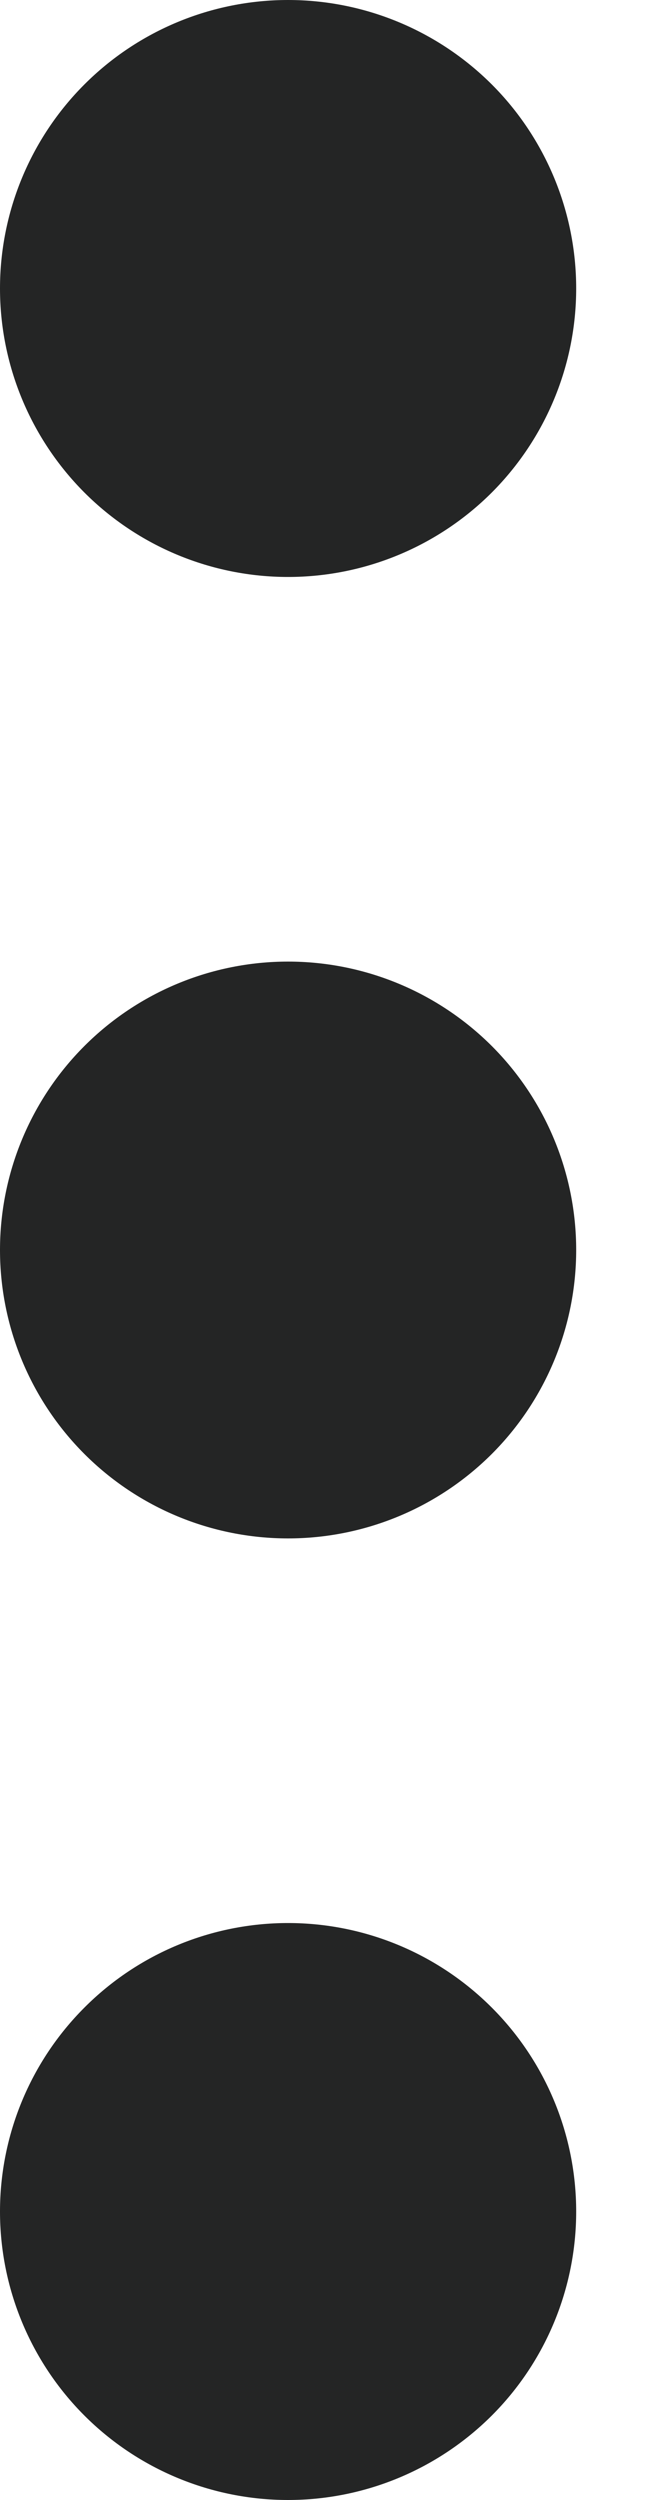 <svg width="5" height="19" viewBox="0 0 5 19" fill="none" xmlns="http://www.w3.org/2000/svg">
<path d="M4.385 16.808C4.385 17.389 4.154 17.947 3.743 18.358C3.331 18.769 2.774 19 2.192 19C1.611 19 1.053 18.769 0.642 18.358C0.231 17.947 0 17.389 0 16.808C0 16.226 0.231 15.669 0.642 15.258C1.053 14.846 1.611 14.615 2.192 14.615C2.774 14.615 3.331 14.846 3.743 15.258C4.154 15.669 4.385 16.226 4.385 16.808ZM4.385 9.5C4.385 10.081 4.154 10.639 3.743 11.05C3.331 11.461 2.774 11.692 2.192 11.692C1.611 11.692 1.053 11.461 0.642 11.05C0.231 10.639 0 10.081 0 9.5C0 8.919 0.231 8.361 0.642 7.95C1.053 7.539 1.611 7.308 2.192 7.308C2.774 7.308 3.331 7.539 3.743 7.95C4.154 8.361 4.385 8.919 4.385 9.5ZM4.385 2.192C4.385 2.774 4.154 3.331 3.743 3.743C3.331 4.154 2.774 4.385 2.192 4.385C1.611 4.385 1.053 4.154 0.642 3.743C0.231 3.331 0 2.774 0 2.192C0 1.611 0.231 1.053 0.642 0.642C1.053 0.231 1.611 0 2.192 0C2.774 0 3.331 0.231 3.743 0.642C4.154 1.053 4.385 1.611 4.385 2.192Z" fill="#242525"/>
</svg>
